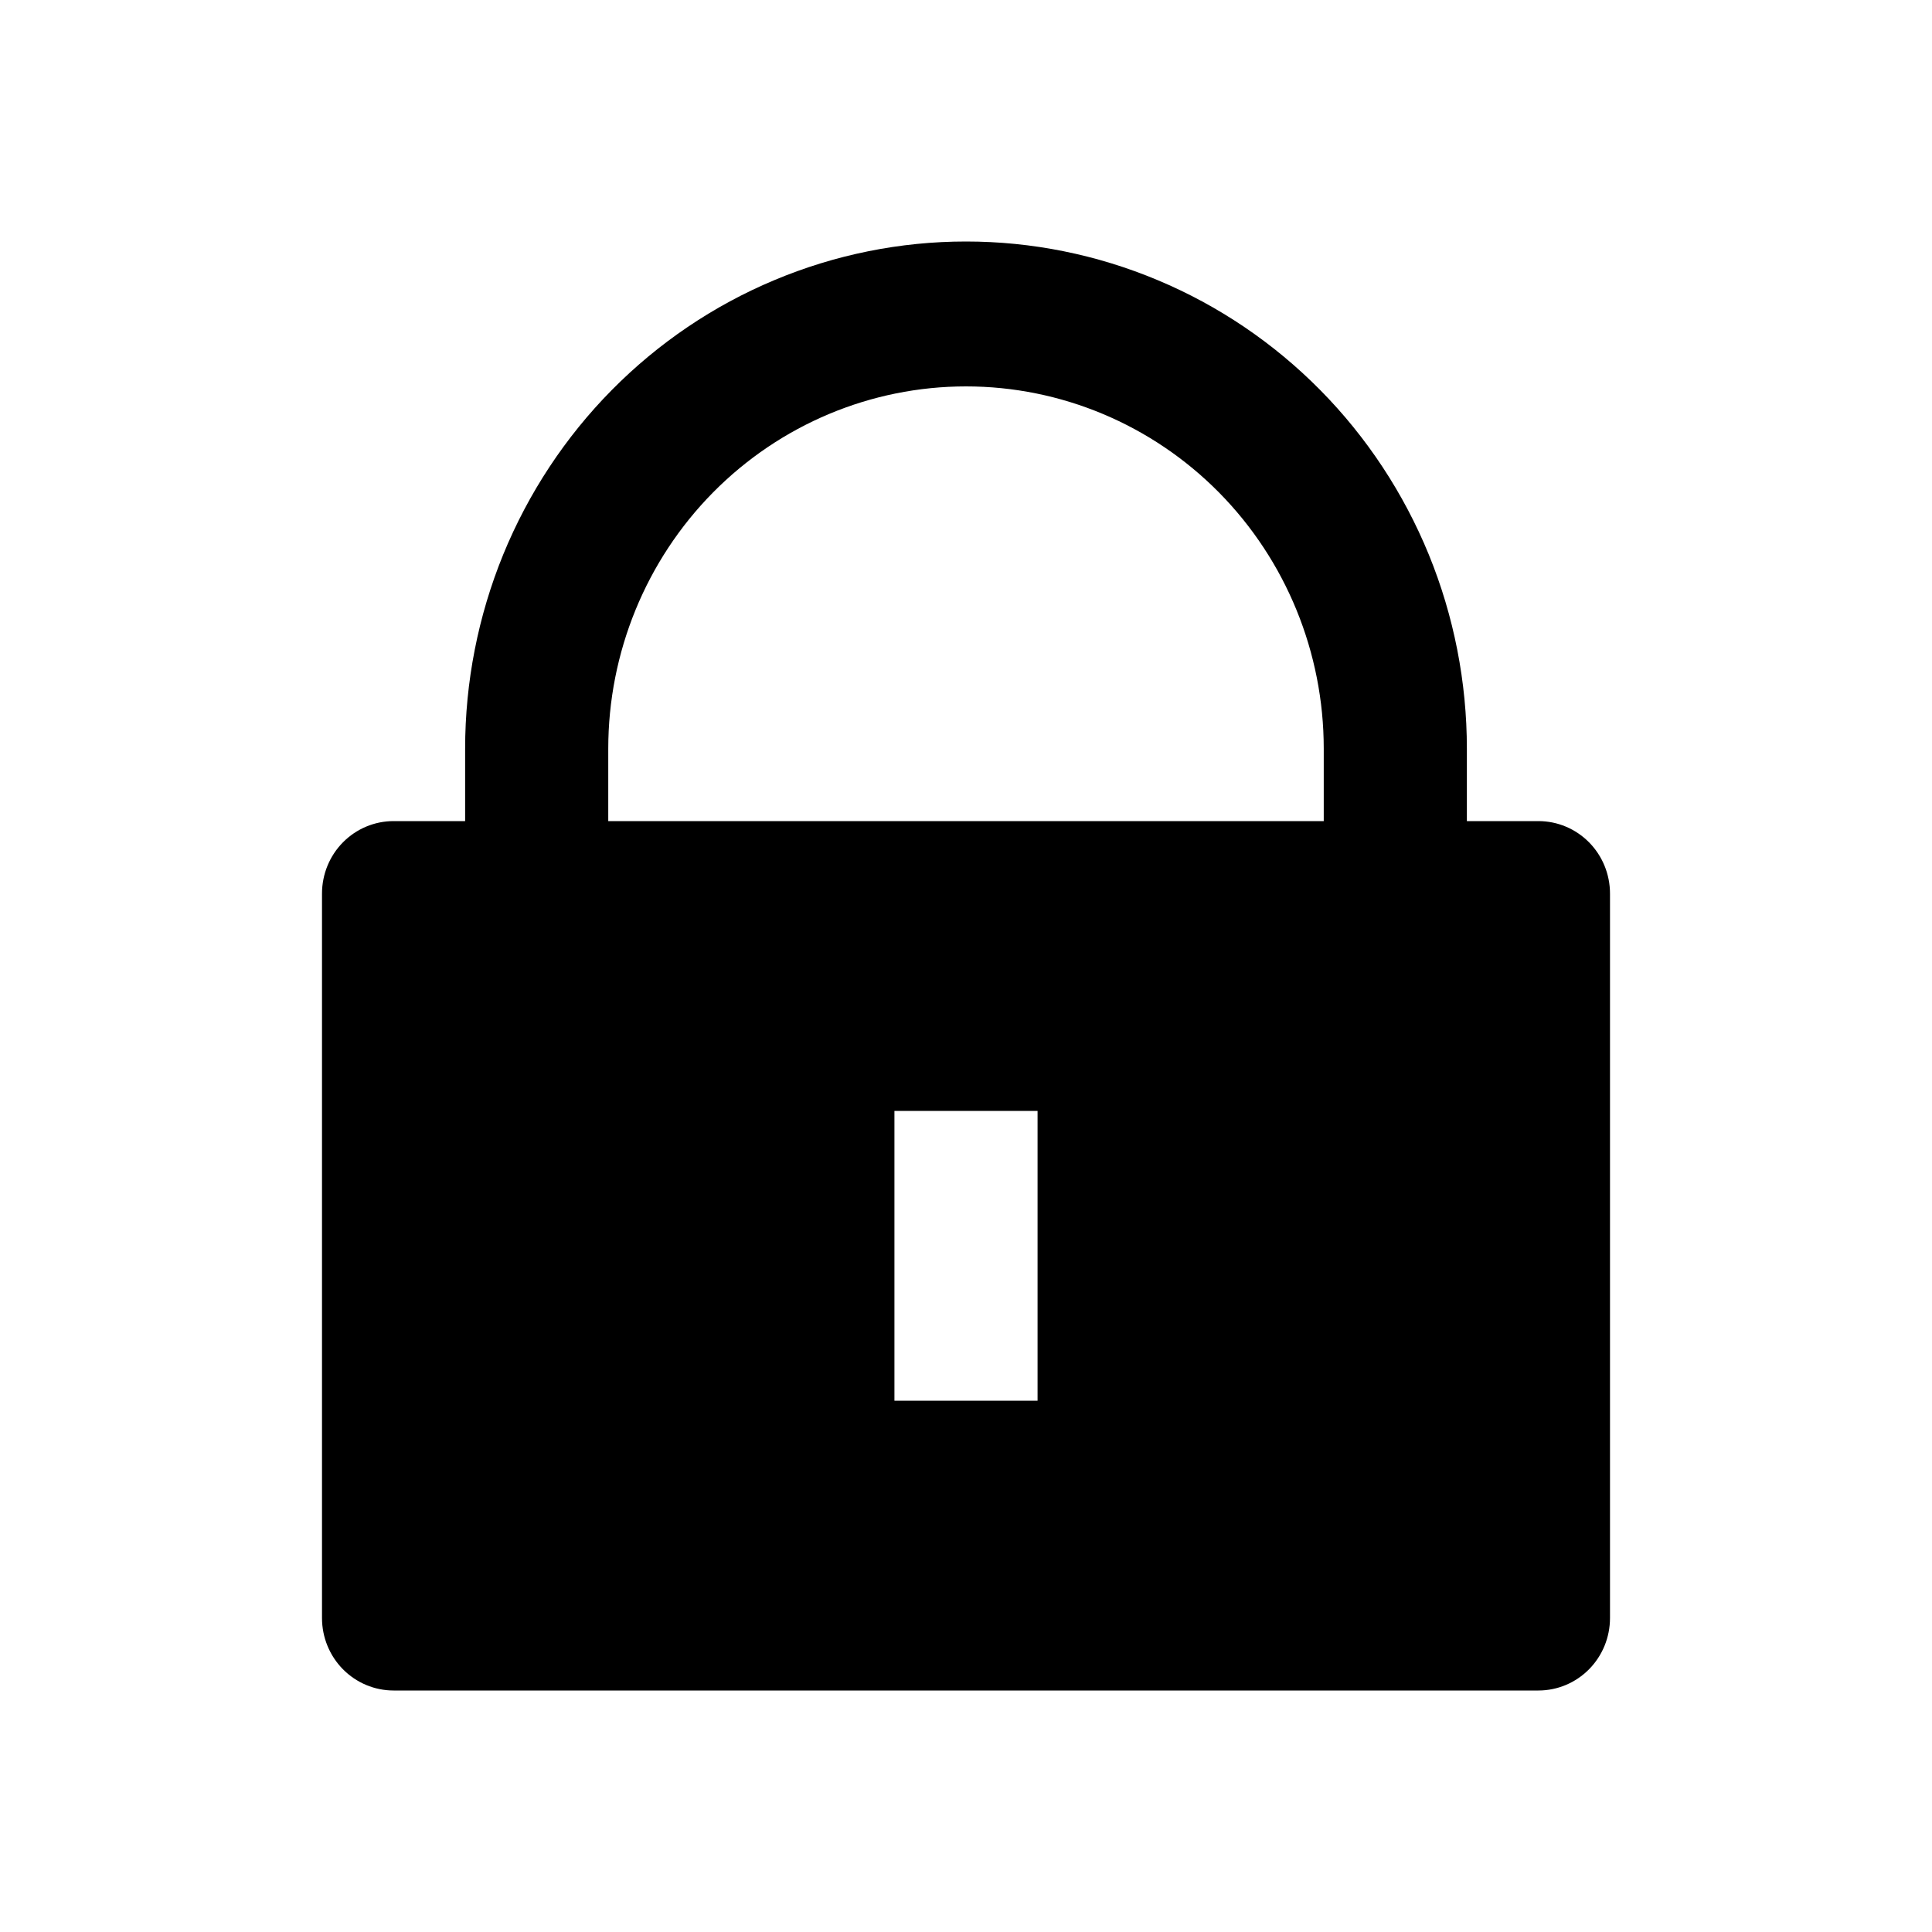 <svg viewBox="0 0 24 24" fill="none" xmlns="http://www.w3.org/2000/svg">
<path d="M18.222 10.2H19.111C19.347 10.2 19.573 10.295 19.74 10.464C19.906 10.632 20 10.861 20 11.1V20.1C20 20.339 19.906 20.568 19.74 20.736C19.573 20.905 19.347 21 19.111 21H4.889C4.653 21 4.427 20.905 4.26 20.736C4.094 20.568 4 20.339 4 20.1V11.1C4 10.861 4.094 10.632 4.26 10.464C4.427 10.295 4.653 10.2 4.889 10.2H5.778V9.3C5.778 8.473 5.939 7.653 6.251 6.889C6.564 6.125 7.022 5.43 7.6 4.845C8.178 4.26 8.864 3.796 9.619 3.48C10.374 3.163 11.183 3 12 3C12.817 3 13.626 3.163 14.381 3.48C15.136 3.796 15.822 4.26 16.4 4.845C16.978 5.43 17.436 6.125 17.749 6.889C18.061 7.653 18.222 8.473 18.222 9.3V10.2ZM16.444 10.2V9.3C16.444 8.107 15.976 6.962 15.143 6.118C14.309 5.274 13.179 4.8 12 4.8C10.821 4.8 9.691 5.274 8.857 6.118C8.024 6.962 7.556 8.107 7.556 9.3V10.2H16.444ZM11.111 13.8V17.4H12.889V13.8H11.111Z" fill="currentColor"/>
</svg>
